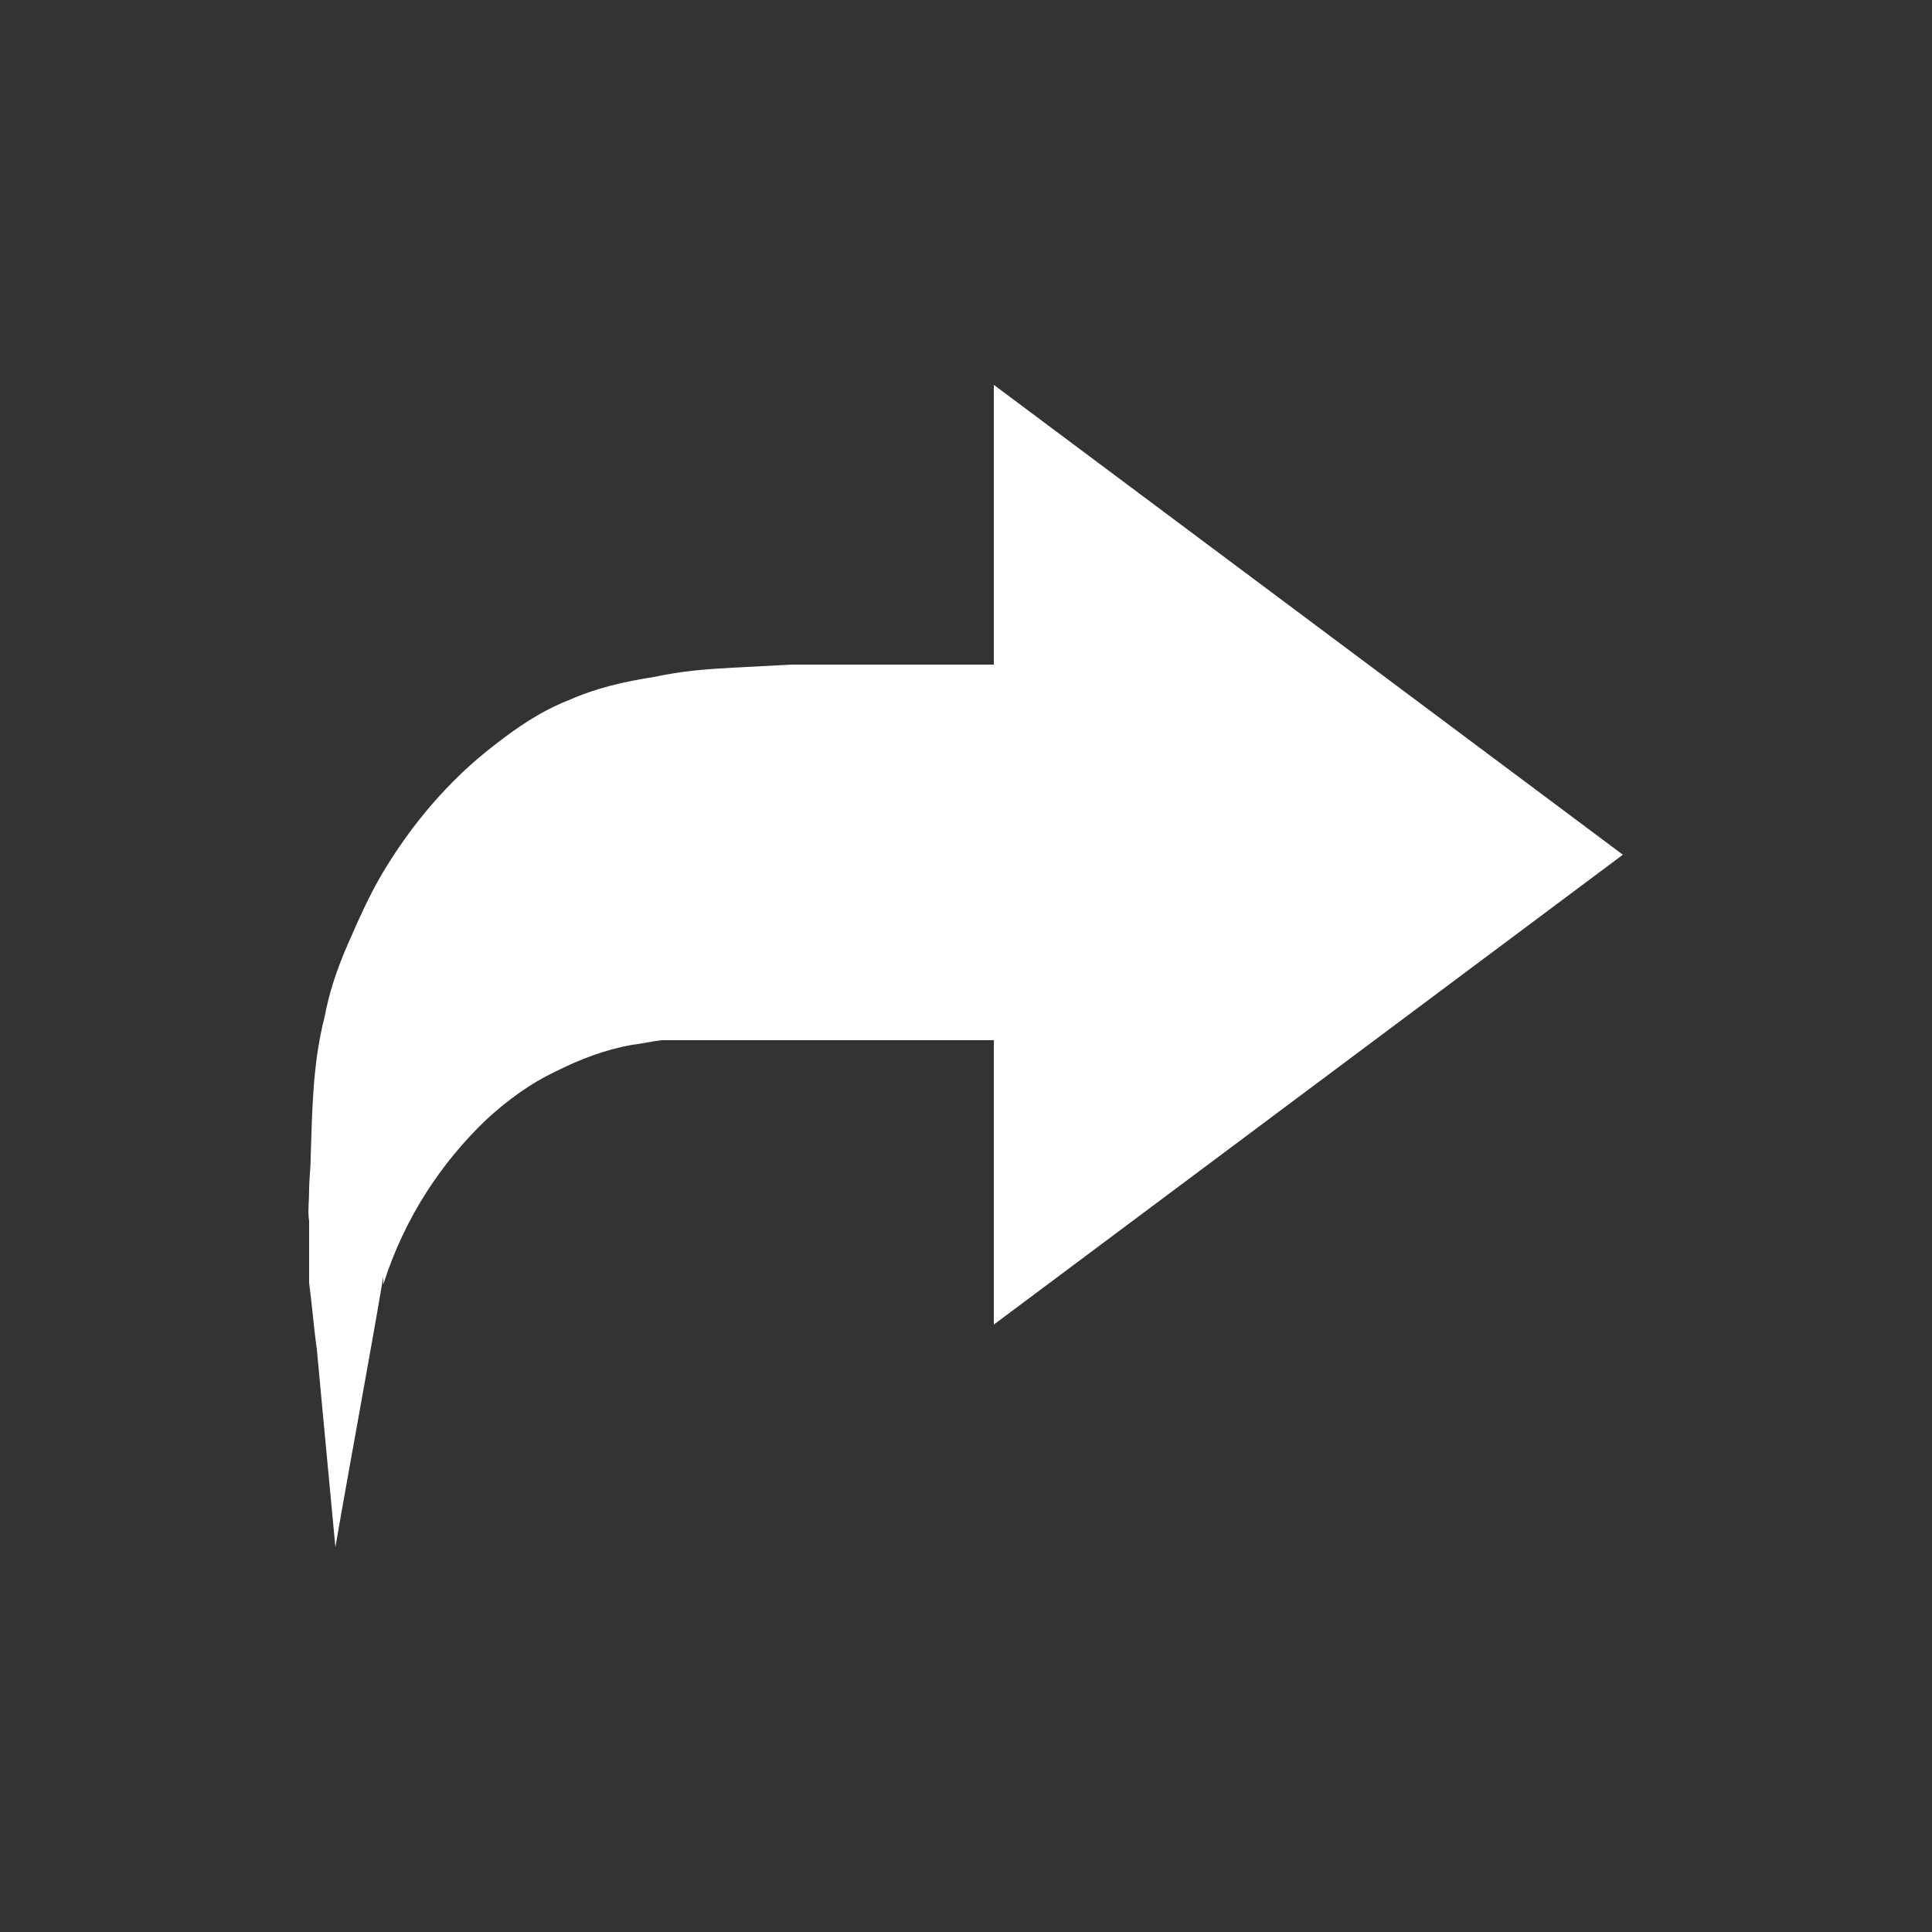 <?xml version="1.0" encoding="utf-8"?><svg xml:space="preserve" viewBox="0 0 100 100" y="0" x="0" xmlns="http://www.w3.org/2000/svg" id="圖層_1" version="1.1" width="200px" height="200px" xmlns:xlink="http://www.w3.org/1999/xlink" style="width:100%;height:100%;background-size:initial;background-repeat-y:initial;background-repeat-x:initial;background-position-y:initial;background-position-x:initial;background-origin:initial;background-color:initial;background-clip:initial;background-attachment:initial;animation-play-state:paused" ><rect x="0" y="0" width="100" height="100" fill="#333333" stroke="none"/><g class="ldl-scale" style="transform-origin:50% 50%;transform:rotate(0deg) scale(0.8, 0.8);animation-play-state:paused" ><path d="M92.5 42.8L51.8 12.4v18.1H38.7l-3.8.2c-1.8.1-3.2.2-5.1.6-1.9.3-3.7.7-5.5 1.5-1.8.7-3.4 1.8-4.8 2.9-3 2.3-5.4 5.2-7.2 8.2-.9 1.5-1.6 3.1-2.3 4.7-.7 1.6-1.2 3.1-1.5 4.7-.8 3.1-.8 6.3-.9 9.1 0 .7-.1 1.4-.1 2.1 0 .7-.1 1.4 0 2v4c.2 1.5.3 2.9.5 4.3l.4 4.3.8 8.5c1-5.8 2.1-11.6 3.1-17.5v.5c1.4-4.4 3.8-7.9 6.6-10.6 1.4-1.3 2.9-2.4 4.6-3.2 1.6-.8 3.2-1.4 4.9-1.7.8-.1 1.1-.2 1.9-.3h21.5v18.4l40.7-30.4z" style="fill:rgb(255, 255, 255);animation-play-state:paused" ></path>
</g><!-- generated by https://loading.io/ --></svg>